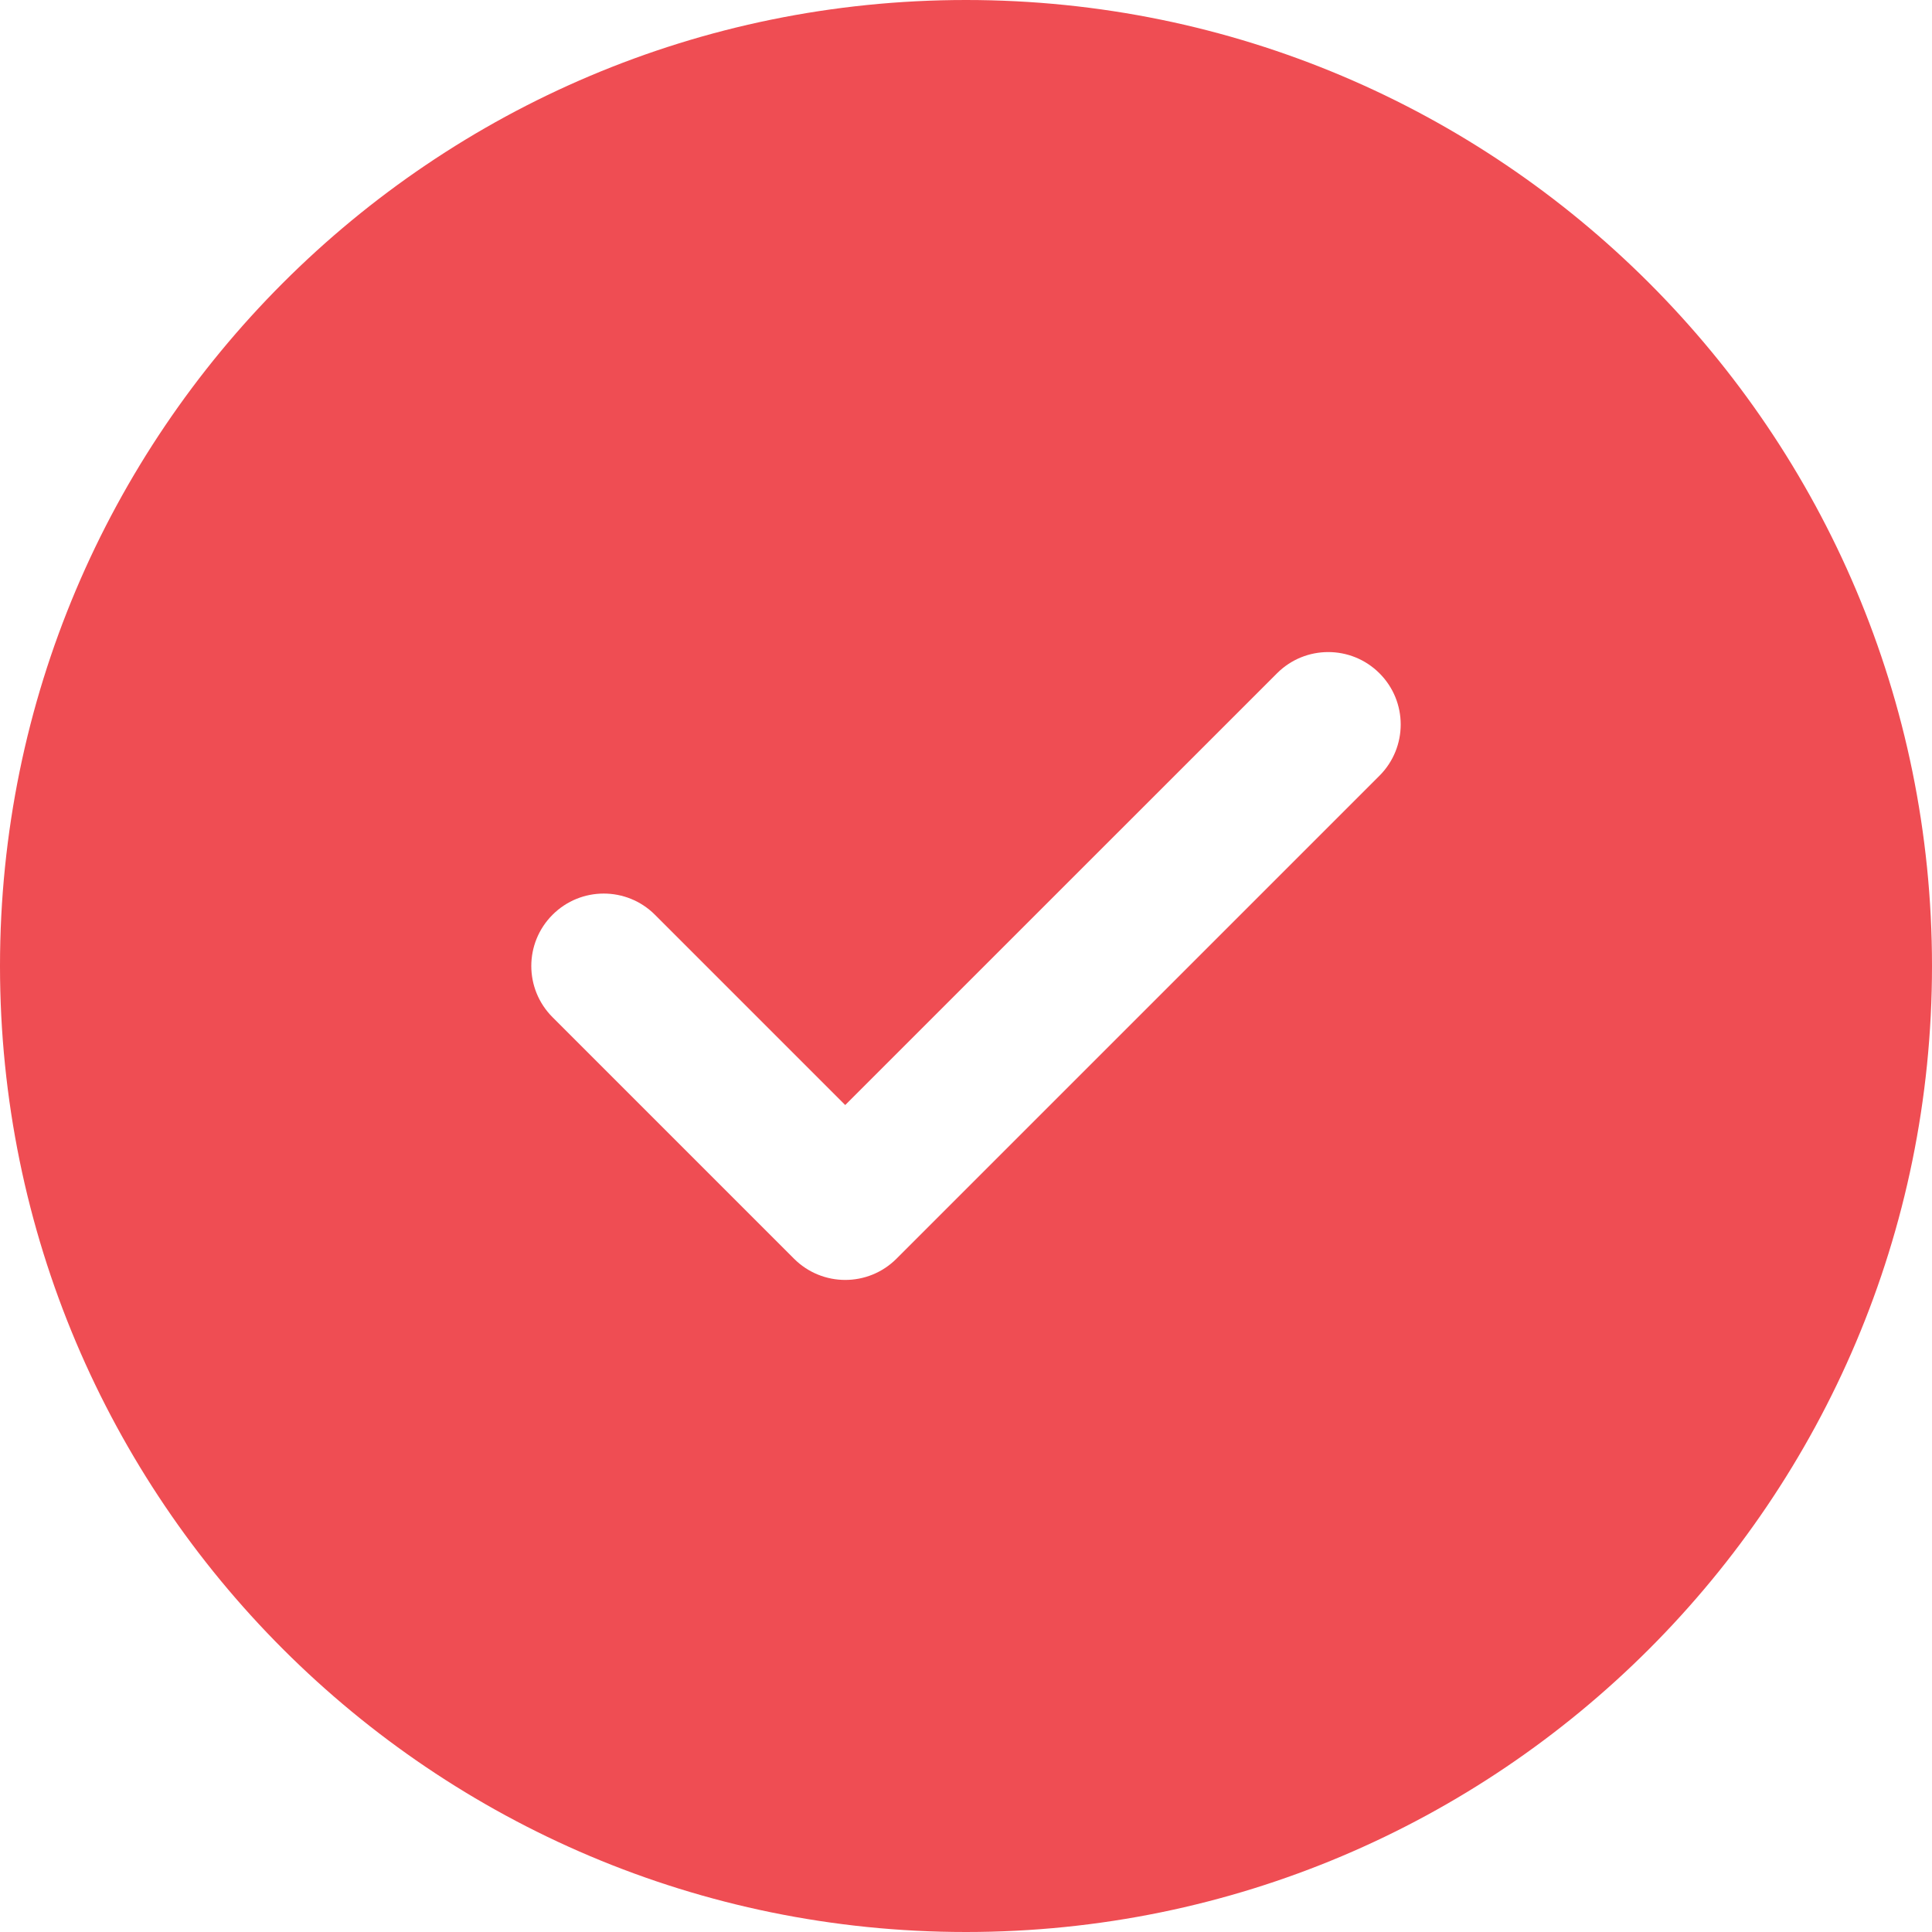 <svg width="27" height="27" viewBox="0 0 27 27" fill="none" xmlns="http://www.w3.org/2000/svg">
<path d="M13.5 0C20.956 0 27 6.044 27 13.5C27 20.956 20.956 27 13.5 27C6.044 27 0 20.956 0 13.5C0 6.044 6.044 0 13.5 0ZM17.847 9.409L11.812 15.443L9.153 12.784C8.758 12.389 8.117 12.389 7.722 12.784C7.326 13.18 7.326 13.82 7.722 14.216L11.097 17.591C11.492 17.986 12.133 17.986 12.528 17.591L19.278 10.841C19.674 10.445 19.674 9.804 19.278 9.409C18.883 9.014 18.242 9.014 17.847 9.409Z" fill="#EF4D53"/>
</svg>
